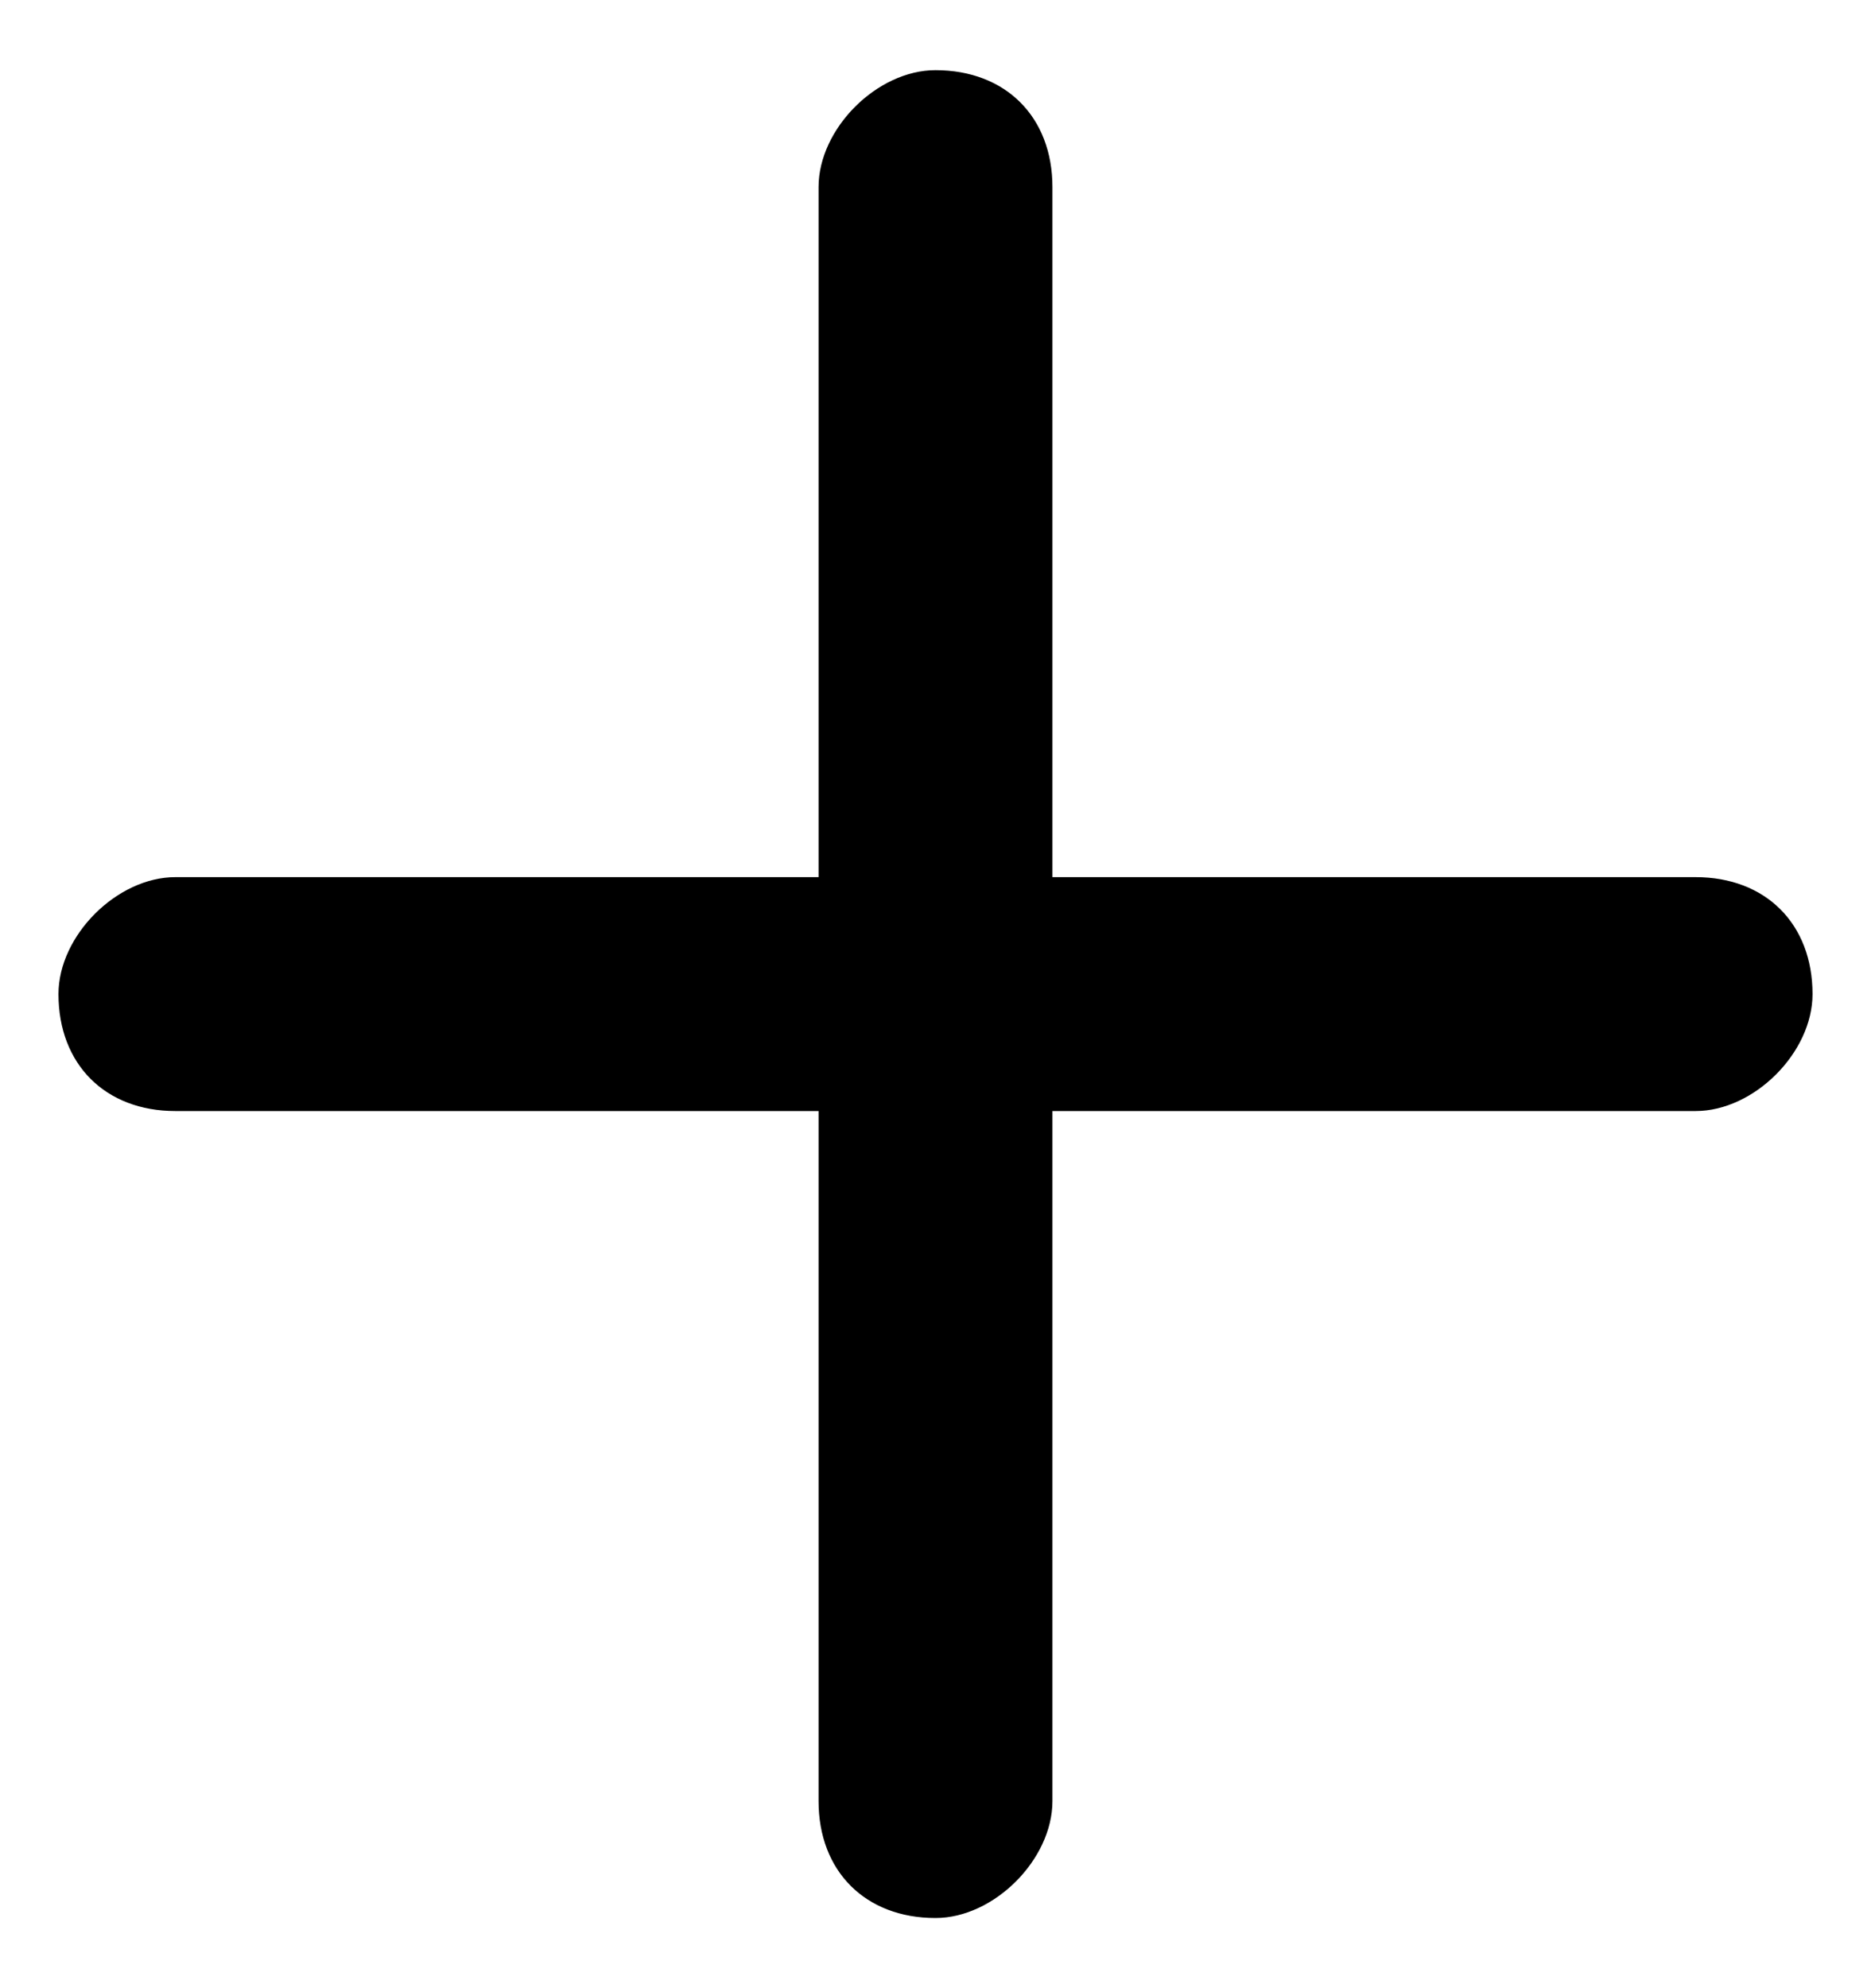 <?xml version="1.0" encoding="utf-8"?>
<!-- Generator: Adobe Illustrator 24.0.3, SVG Export Plug-In . SVG Version: 6.00 Build 0)  -->
<svg version="1.1" id="Layer_1" xmlns="http://www.w3.org/2000/svg" xmlns:xlink="http://www.w3.org/1999/xlink" x="0px" y="0px"
	 viewBox="0 0 16 17" enable-background="new 0 0 16 17" xml:space="preserve">
<path id="path-1" fill-rule="evenodd" clip-rule="evenodd" d="M9,7.5V1.6c0-0.6-0.4-1-1-1c-0.5,0-1,0.5-1,1v5.9H1.5
	c-0.5,0-1,0.5-1,1c0,0.6,0.4,1,1,1H7v5.9c0,0.6,0.4,1,1,1c0.5,0,1-0.5,1-1V9.5h5.5c0.5,0,1-0.5,1-1c0-0.6-0.4-1-1-1H9z"/>
</svg>
